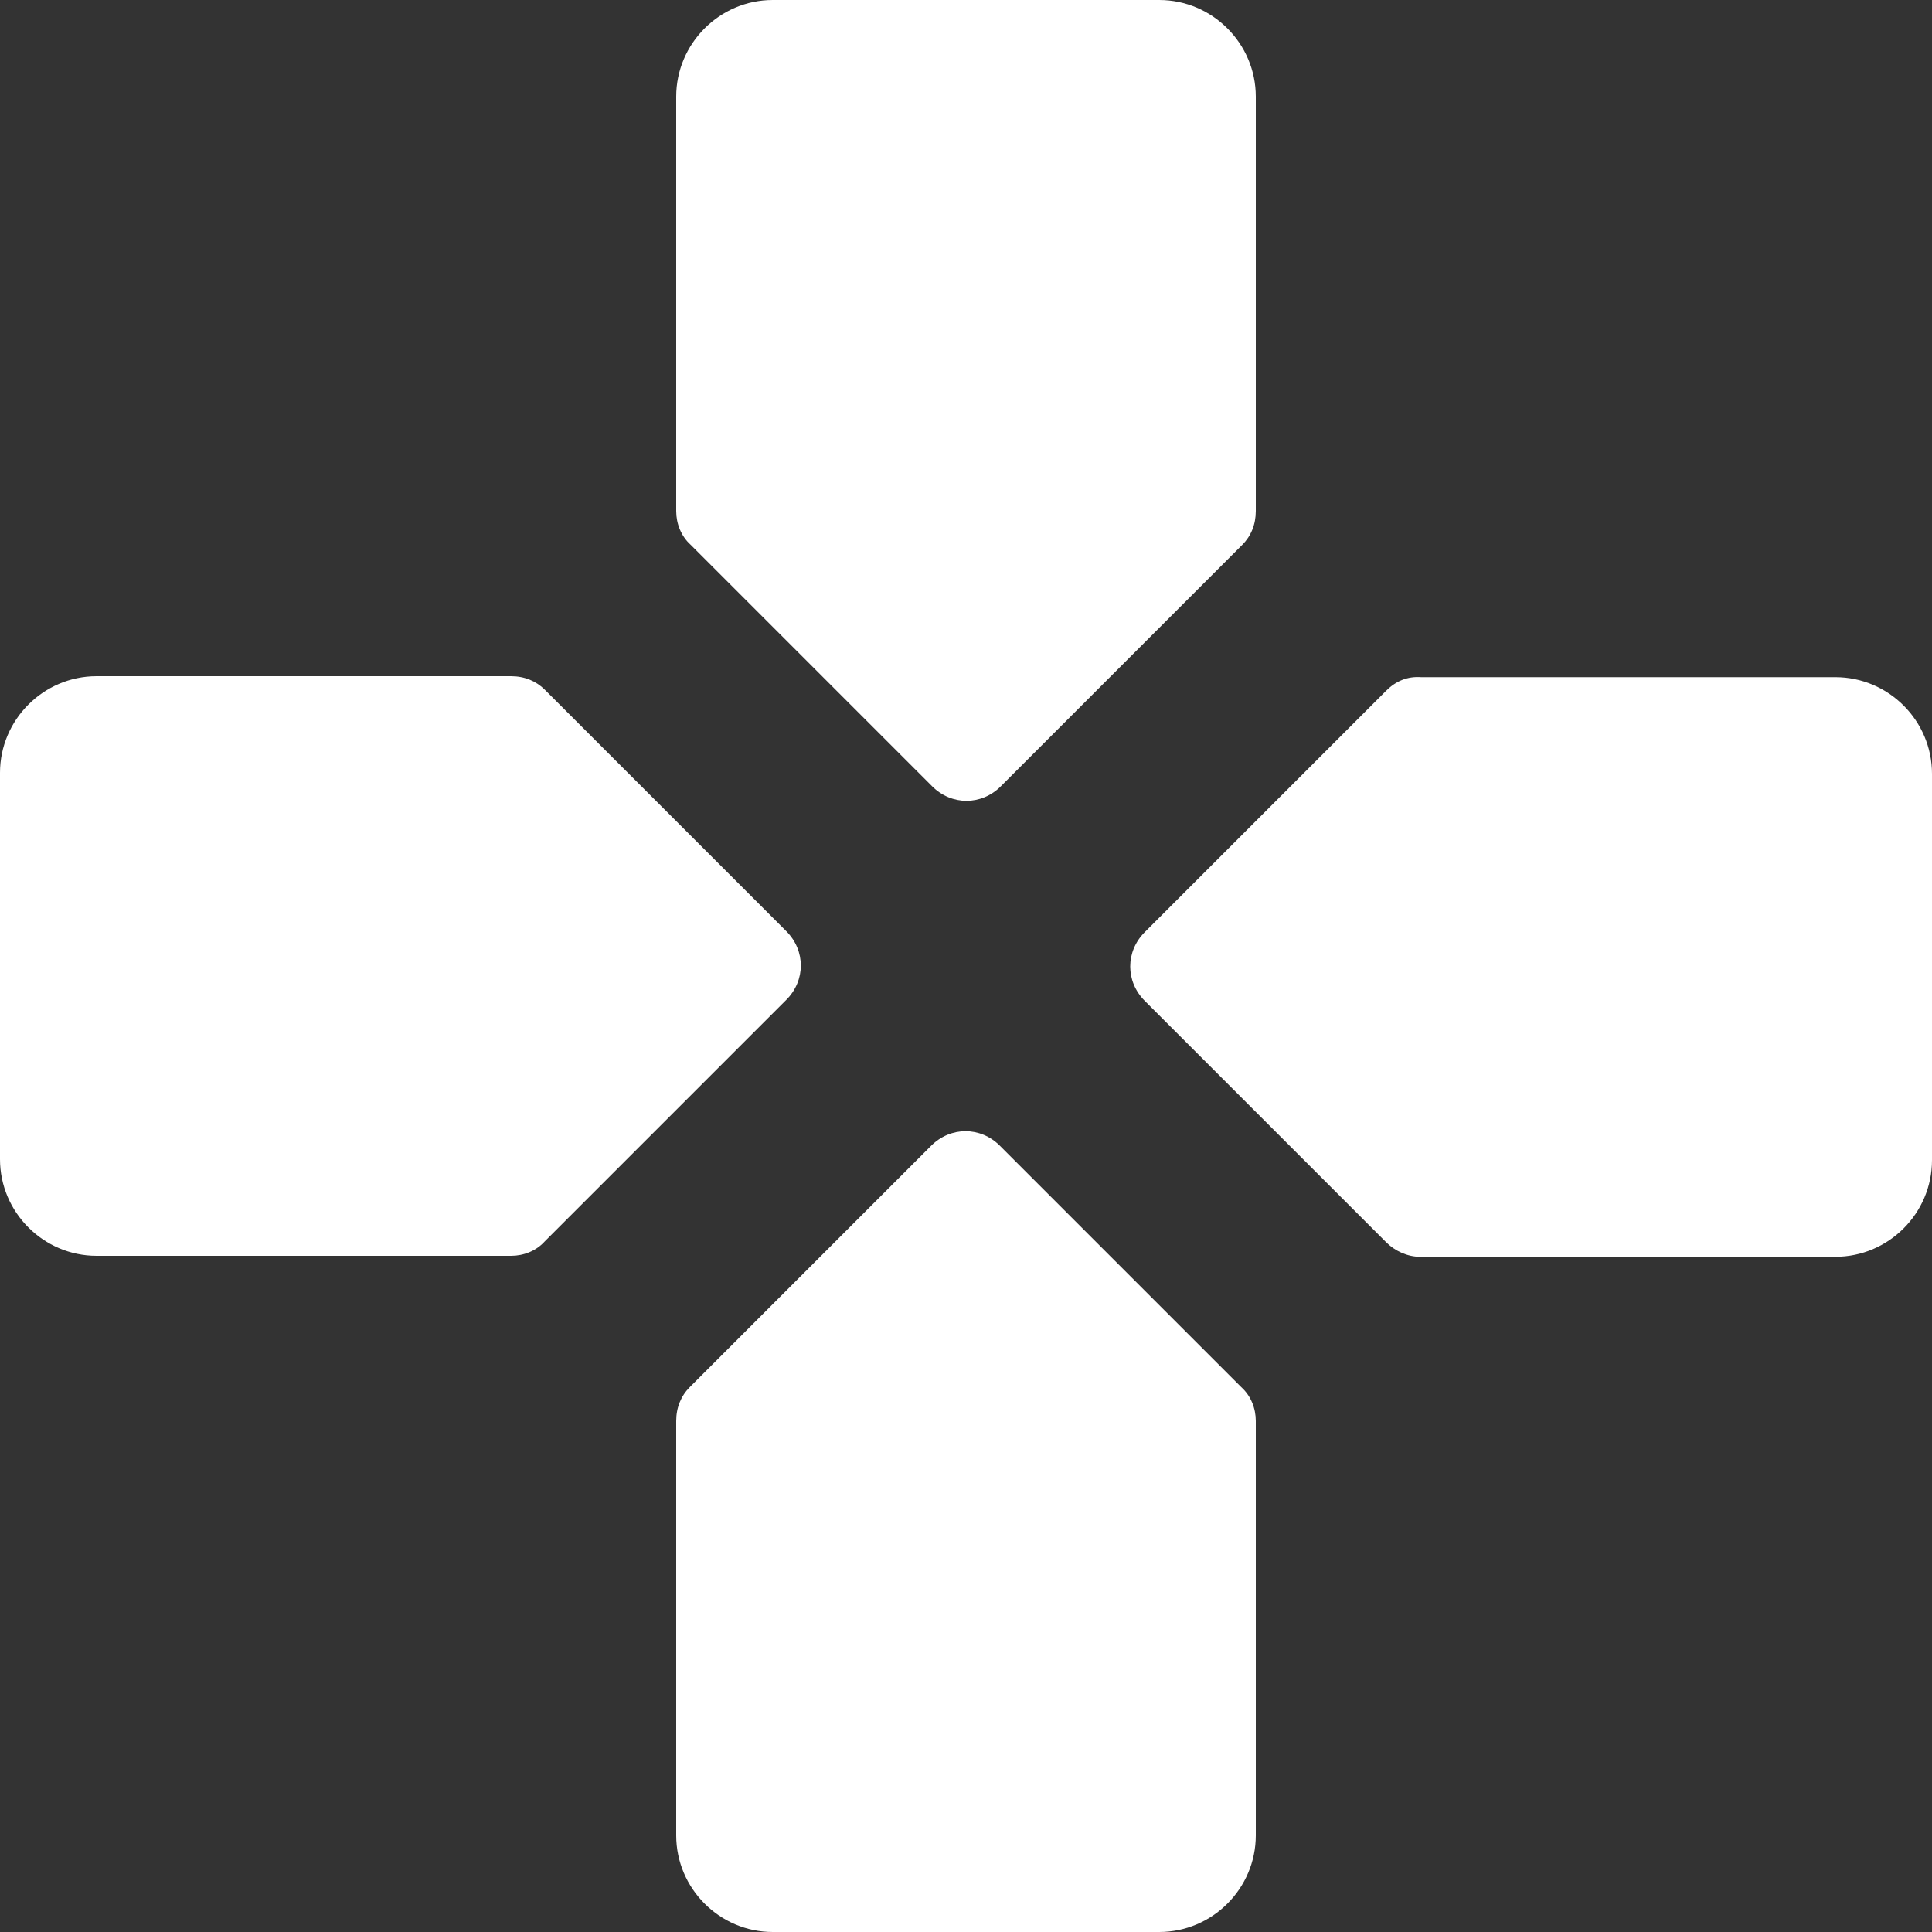 <?xml version="1.0" encoding="UTF-8"?>
<svg width="24px" height="24px" viewBox="0 0 24 24" version="1.1" xmlns="http://www.w3.org/2000/svg" xmlns:xlink="http://www.w3.org/1999/xlink">
    <rect x="0" y="0" width="24" height="24" fill="#333333" stroke="none"/>
    <!-- Generator: sketchtool 54.1 (76490) - https://sketchapp.com -->
    <title>A628A942-89CF-4C42-878B-11F8904CA659@0.5x</title>
    <desc>Created with sketchtool.</desc>
    <defs>
        <linearGradient x1="-1.11022302e-14%" y1="50%" x2="100%" y2="50%" id="linearGradient-1">
            <stop stop-color="#FF217B" offset="0%"></stop>
            <stop stop-color="#F76B1C" offset="100%"></stop>
        </linearGradient>
    </defs>
    <g id="News-Web" stroke="none" stroke-width="1" fill="none" fill-rule="evenodd">
        <g id="Navigation-/-colapse-drop-down" transform="translate(-16, -137)" fill="#ffffff" fill-rule="nonzero">
            <g id="List-item-Copy-18" transform="translate(0, 121)">
                <g id="icn-/-menu" transform="translate(16, 16)">
                    <g id="round-games-24px">
                        <path d="M15.6,6.348 L15.6,1.2 C15.6,0.54 15.06,0 14.4,0 L9.6,0 C8.94,0 8.4,0.54 8.4,1.2 L8.4,6.348 C8.4,6.504 8.46,6.66 8.58,6.768 L11.58,9.768 C11.82,10.008 12.192,10.008 12.432,9.768 L15.432,6.768 C15.54,6.66 15.6,6.516 15.6,6.348 Z M6.348,8.4 L1.2,8.4 C0.54,8.4 0,8.94 0,9.6 L0,14.4 C0,15.06 0.54,15.6 1.2,15.6 L6.348,15.6 C6.504,15.6 6.66,15.54 6.768,15.42 L9.768,12.42 C10.008,12.18 10.008,11.808 9.768,11.568 L6.768,8.568 C6.66,8.46 6.516,8.4 6.348,8.4 Z M8.4,17.652 L8.4,22.8 C8.4,23.46 8.94,24 9.6,24 L14.4,24 C15.06,24 15.6,23.46 15.6,22.8 L15.6,17.652 C15.6,17.496 15.54,17.34 15.42,17.232 L12.42,14.232 C12.18,13.992 11.808,13.992 11.568,14.232 L8.568,17.232 C8.46,17.34 8.4,17.484 8.4,17.652 Z M17.22,8.58 L14.22,11.58 C13.98,11.82 13.98,12.192 14.22,12.432 L17.22,15.432 C17.328,15.54 17.484,15.612 17.64,15.612 L22.8,15.612 C23.46,15.612 24,15.072 24,14.412 L24,9.612 C24,8.952 23.46,8.412 22.8,8.412 L17.652,8.412 C17.484,8.4 17.34,8.46 17.22,8.58 L17.22,8.58 Z" id="Shape"></path>
                    </g>
                </g>
            </g>
        </g>
    </g>
</svg>